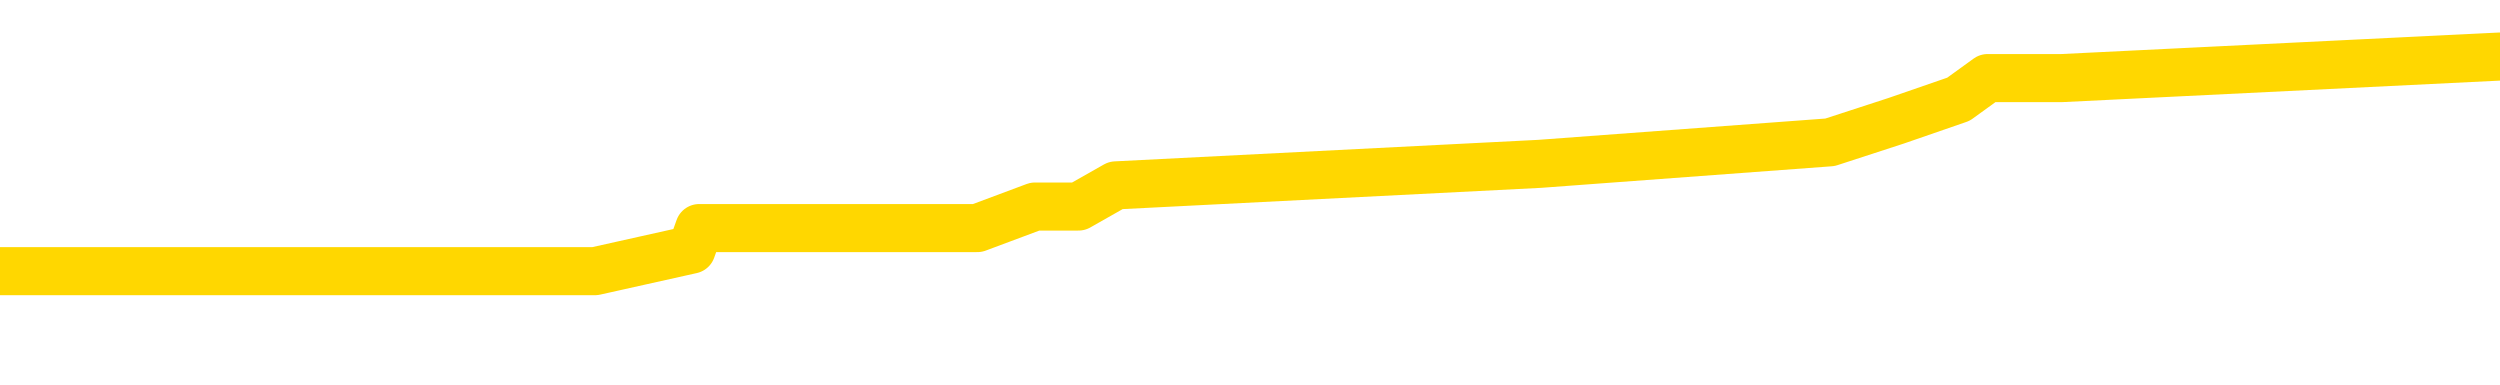 <svg xmlns="http://www.w3.org/2000/svg" version="1.1" viewBox="0 0 6500 1000">
	<path fill="none" stroke="gold" stroke-width="125" stroke-linecap="round" stroke-linejoin="round" d="M0 186642  L-1278561 186642 L-1278377 186587 L-1277887 186475 L-1277593 186419 L-1277282 186308 L-1277048 186252 L-1276994 186140 L-1276935 186029 L-1276782 185973 L-1276741 185861 L-1276609 185805 L-1276316 185750 L-1275775 185750 L-1275165 185694 L-1275117 185694 L-1274477 185638 L-1274444 185638 L-1273918 185638 L-1273786 185582 L-1273395 185470 L-1273067 185359 L-1272950 185247 L-1272739 185136 L-1272022 185136 L-1271452 185080 L-1271345 185080 L-1271170 185024 L-1270949 184912 L-1270547 184857 L-1270522 184745 L-1269594 184633 L-1269506 184522 L-1269424 184410 L-1269354 184299 L-1269057 184243 L-1268905 184131 L-1267015 184187 L-1266914 184187 L-1266651 184187 L-1266358 184243 L-1266216 184131 L-1265968 184131 L-1265932 184075 L-1265774 184020 L-1265310 183908 L-1265057 183852 L-1264845 183741 L-1264593 183685 L-1264245 183629 L-1263317 183517 L-1263224 183406 L-1262813 183350 L-1261642 183238 L-1260453 183183 L-1260361 183071 L-1260333 182959 L-1260067 182848 L-1259768 182736 L-1259639 182625 L-1259602 182513 L-1258787 182513 L-1258403 182569 L-1257343 182625 L-1257282 182625 L-1257016 183741 L-1256545 184801 L-1256353 185861 L-1256089 186921 L-1255752 186866 L-1255617 186810 L-1255161 186754 L-1254418 186698 L-1254401 186642 L-1254235 186531 L-1254167 186531 L-1253651 186475 L-1252622 186475 L-1252426 186419 L-1251938 186363 L-1251576 186308 L-1251167 186308 L-1250781 186363 L-1249078 186363 L-1248980 186363 L-1248908 186363 L-1248847 186363 L-1248662 186308 L-1248326 186308 L-1247685 186252 L-1247608 186196 L-1247547 186196 L-1247360 186140 L-1247281 186140 L-1247104 186084 L-1247084 186029 L-1246854 186029 L-1246467 185973 L-1245578 185973 L-1245539 185917 L-1245450 185861 L-1245423 185750 L-1244415 185694 L-1244265 185582 L-1244241 185526 L-1244108 185470 L-1244068 185415 L-1242810 185359 L-1242752 185359 L-1242212 185303 L-1242160 185303 L-1242113 185303 L-1241718 185247 L-1241579 185191 L-1241379 185136 L-1241232 185136 L-1241067 185136 L-1240791 185191 L-1240432 185191 L-1239880 185136 L-1239235 185080 L-1238976 184968 L-1238822 184912 L-1238421 184857 L-1238381 184801 L-1238260 184745 L-1238199 184801 L-1238185 184801 L-1238091 184801 L-1237798 184745 L-1237646 184522 L-1237316 184410 L-1237238 184299 L-1237162 184243 L-1236936 184075 L-1236869 183964 L-1236641 183852 L-1236589 183741 L-1236424 183685 L-1235419 183629 L-1235235 183573 L-1234684 183517 L-1234291 183406 L-1233894 183350 L-1233044 183238 L-1232965 183183 L-1232386 183127 L-1231945 183127 L-1231704 183071 L-1231547 183071 L-1231146 182959 L-1231126 182959 L-1230681 182904 L-1230275 182848 L-1230139 182736 L-1229964 182625 L-1229828 182513 L-1229577 182401 L-1228578 182345 L-1228495 182290 L-1228360 182234 L-1228321 182178 L-1227432 182122 L-1227216 182066 L-1226773 182011 L-1226655 181955 L-1226598 181899 L-1225922 181899 L-1225822 181843 L-1225793 181843 L-1224451 181787 L-1224045 181732 L-1224006 181676 L-1223078 181620 L-1222979 181564 L-1222847 181508 L-1222442 181453 L-1222416 181397 L-1222323 181341 L-1222107 181285 L-1221696 181174 L-1220542 181062 L-1220250 180950 L-1220222 180839 L-1219614 180783 L-1219364 180671 L-1219344 180616 L-1218415 180560 L-1218363 180448 L-1218241 180392 L-1218223 180281 L-1218067 180225 L-1217892 180113 L-1217756 180058 L-1217699 180002 L-1217591 179946 L-1217506 179890 L-1217273 179834 L-1217198 179779 L-1216889 179723 L-1216771 179667 L-1216602 179611 L-1216510 179555 L-1216408 179555 L-1216385 179500 L-1216307 179500 L-1216209 179388 L-1215843 179332 L-1215738 179276 L-1215235 179220 L-1214783 179165 L-1214745 179109 L-1214721 179053 L-1214680 178997 L-1214551 178941 L-1214450 178886 L-1214009 178830 L-1213726 178774 L-1213134 178718 L-1213004 178662 L-1212729 178551 L-1212577 178495 L-1212423 178439 L-1212338 178328 L-1212260 178272 L-1212075 178216 L-1212024 178216 L-1211996 178160 L-1211917 178104 L-1211894 178049 L-1211610 177937 L-1211007 177825 L-1210011 177770 L-1209713 177714 L-1208979 177658 L-1208735 177602 L-1208645 177546 L-1208068 177491 L-1207369 177435 L-1206617 177379 L-1206298 177323 L-1205916 177212 L-1205838 177156 L-1205204 177100 L-1205019 177044 L-1204931 177044 L-1204801 177044 L-1204488 176988 L-1204439 176933 L-1204297 176877 L-1204275 176821 L-1203308 176765 L-1202762 176709 L-1202284 176709 L-1202223 176709 L-1201899 176709 L-1201878 176654 L-1201815 176654 L-1201605 176598 L-1201528 176542 L-1201474 176486 L-1201451 176430 L-1201412 176375 L-1201396 176319 L-1200639 176263 L-1200623 176207 L-1199823 176151 L-1199671 176095 L-1198765 176040 L-1198259 175984 L-1198030 175872 L-1197989 175872 L-1197873 175816 L-1197697 175761 L-1196943 175816 L-1196808 175761 L-1196644 175705 L-1196326 175649 L-1196150 175537 L-1195128 175426 L-1195104 175314 L-1194853 175258 L-1194640 175147 L-1194006 175091 L-1193768 174979 L-1193736 174868 L-1193557 174756 L-1193477 174645 L-1193387 174589 L-1193323 174477 L-1192883 174366 L-1192859 174310 L-1192318 174254 L-1192063 174198 L-1191568 174142 L-1190691 174087 L-1190654 174031 L-1190601 173975 L-1190560 173919 L-1190443 173863 L-1190166 173808 L-1189959 173696 L-1189762 173584 L-1189739 173473 L-1189688 173361 L-1189649 173305 L-1189571 173250 L-1188974 173138 L-1188914 173082 L-1188810 173026 L-1188656 172970 L-1188024 172915 L-1187343 172859 L-1187040 172747 L-1186694 172691 L-1186496 172636 L-1186448 172524 L-1186128 172468 L-1185500 172412 L-1185353 172357 L-1185317 172301 L-1185259 172245 L-1185182 172133 L-1184941 172133 L-1184853 172078 L-1184759 172022 L-1184465 171966 L-1184331 171910 L-1184271 171854 L-1184234 171743 L-1183962 171743 L-1182956 171687 L-1182780 171631 L-1182729 171631 L-1182437 171575 L-1182244 171464 L-1181911 171408 L-1181404 171352 L-1180842 171241 L-1180828 171129 L-1180811 171073 L-1180711 170962 L-1180596 170850 L-1180557 170738 L-1180519 170683 L-1180454 170683 L-1180425 170627 L-1180286 170683 L-1179994 170683 L-1179944 170683 L-1179838 170683 L-1179574 170627 L-1179109 170571 L-1178965 170571 L-1178910 170459 L-1178853 170404 L-1178662 170348 L-1178297 170292 L-1178082 170292 L-1177887 170292 L-1177830 170292 L-1177771 170180 L-1177617 170125 L-1177347 170069 L-1176917 170348 L-1176902 170348 L-1176825 170292 L-1176760 170236 L-1176631 169845 L-1176607 169790 L-1176323 169734 L-1176276 169678 L-1176221 169622 L-1175759 169566 L-1175720 169566 L-1175679 169511 L-1175489 169455 L-1175009 169399 L-1174522 169343 L-1174505 169287 L-1174467 169232 L-1174210 169176 L-1174133 169064 L-1173903 169008 L-1173887 168897 L-1173593 168785 L-1173150 168729 L-1172704 168674 L-1172199 168618 L-1172045 168562 L-1171759 168506 L-1171719 168395 L-1171387 168339 L-1171166 168283 L-1170649 168171 L-1170573 168116 L-1170325 168004 L-1170130 167892 L-1170071 167837 L-1169294 167781 L-1169220 167781 L-1168989 167725 L-1168973 167725 L-1168911 167669 L-1168715 167613 L-1168251 167613 L-1168228 167558 L-1168098 167558 L-1166797 167558 L-1166781 167558 L-1166704 167502 L-1166610 167502 L-1166393 167502 L-1166241 167446 L-1166062 167502 L-1166008 167558 L-1165722 167613 L-1165682 167613 L-1165312 167613 L-1164872 167613 L-1164689 167613 L-1164368 167558 L-1164073 167558 L-1163627 167446 L-1163555 167390 L-1163093 167279 L-1162655 167223 L-1162473 167167 L-1161019 167055 L-1160887 167000 L-1160430 166888 L-1160203 166832 L-1159817 166720 L-1159301 166609 L-1158346 166497 L-1157552 166386 L-1156878 166330 L-1156452 166218 L-1156141 166162 L-1155911 165995 L-1155228 165828 L-1155215 165660 L-1155005 165437 L-1154983 165381 L-1154809 165270 L-1153859 165214 L-1153590 165102 L-1152775 165046 L-1152465 164935 L-1152427 164879 L-1152370 164767 L-1151753 164712 L-1151115 164600 L-1149489 164544 L-1148815 164488 L-1148173 164488 L-1148095 164488 L-1148039 164488 L-1148003 164488 L-1147975 164433 L-1147863 164321 L-1147845 164265 L-1147823 164209 L-1147669 164154 L-1147616 164042 L-1147538 163986 L-1147418 163930 L-1147321 163875 L-1147203 163819 L-1146934 163707 L-1146664 163651 L-1146647 163540 L-1146447 163484 L-1146300 163372 L-1146073 163316 L-1145939 163261 L-1145630 163205 L-1145570 163149 L-1145217 163037 L-1144869 162982 L-1144768 162926 L-1144703 162814 L-1144643 162758 L-1144259 162647 L-1143878 162591 L-1143774 162535 L-1143514 162479 L-1143242 162368 L-1143083 162312 L-1143051 162256 L-1142989 162200 L-1142848 162145 L-1142664 162089 L-1142619 162033 L-1142331 162033 L-1142315 161977 L-1142082 161977 L-1142021 161921 L-1141983 161921 L-1141403 161866 L-1141269 161810 L-1141246 161587 L-1141227 161196 L-1141210 160750 L-1141194 160303 L-1141170 159857 L-1141153 159522 L-1141132 159131 L-1141115 158741 L-1141092 158517 L-1141075 158294 L-1141054 158127 L-1141037 158015 L-1140988 157848 L-1140916 157680 L-1140881 157401 L-1140858 157178 L-1140822 156955 L-1140780 156732 L-1140744 156620 L-1140728 156397 L-1140703 156229 L-1140666 156118 L-1140649 155950 L-1140626 155839 L-1140609 155727 L-1140590 155616 L-1140574 155504 L-1140545 155337 L-1140519 155169 L-1140473 155113 L-1140457 155002 L-1140415 154946 L-1140367 154834 L-1140296 154723 L-1140281 154611 L-1140265 154500 L-1140203 154444 L-1140164 154388 L-1140124 154332 L-1139958 154276 L-1139893 154220 L-1139877 154165 L-1139833 154053 L-1139775 153997 L-1139562 153941 L-1139529 153886 L-1139486 153830 L-1139408 153774 L-1138871 153718 L-1138793 153662 L-1138688 153551 L-1138600 153495 L-1138424 153439 L-1138073 153383 L-1137917 153328 L-1137479 153272 L-1137323 153216 L-1137193 153160 L-1136489 153049 L-1136288 152993 L-1135327 152881 L-1134845 152825 L-1134746 152825 L-1134653 152770 L-1134408 152714 L-1134335 152658 L-1133892 152546 L-1133796 152491 L-1133781 152435 L-1133765 152379 L-1133740 152323 L-1133274 152267 L-1133058 152212 L-1132918 152156 L-1132624 152100 L-1132536 152044 L-1132494 151988 L-1132464 151933 L-1132292 151877 L-1132233 151821 L-1132157 151765 L-1132076 151709 L-1132006 151709 L-1131697 151654 L-1131612 151598 L-1131398 151542 L-1131363 151486 L-1130680 151430 L-1130581 151375 L-1130376 151319 L-1130329 151263 L-1130051 151207 L-1129989 151151 L-1129972 151040 L-1129894 150984 L-1129586 150872 L-1129561 150816 L-1129507 150705 L-1129484 150649 L-1129362 150593 L-1129226 150482 L-1128982 150426 L-1128856 150426 L-1128210 150370 L-1128194 150370 L-1128169 150370 L-1127989 150258 L-1127913 150203 L-1127821 150147 L-1127393 150091 L-1126977 150035 L-1126584 149924 L-1126505 149868 L-1126486 149812 L-1126123 149756 L-1125887 149700 L-1125659 149645 L-1125345 149589 L-1125267 149533 L-1125187 149421 L-1125009 149310 L-1124993 149254 L-1124728 149142 L-1124648 149087 L-1124417 149031 L-1124191 148975 L-1123876 148975 L-1123700 148919 L-1123339 148919 L-1122948 148863 L-1122878 148752 L-1122814 148696 L-1122674 148584 L-1122622 148529 L-1122521 148417 L-1122019 148361 L-1121822 148305 L-1121575 148250 L-1121389 148194 L-1121090 148138 L-1121014 148082 L-1120848 147970 L-1119963 147915 L-1119935 147803 L-1119812 147691 L-1119233 147636 L-1119155 147580 L-1118442 147580 L-1118130 147580 L-1117917 147580 L-1117900 147580 L-1117513 147580 L-1116988 147468 L-1116542 147412 L-1116213 147357 L-1116060 147301 L-1115734 147301 L-1115556 147245 L-1115474 147245 L-1115268 147133 L-1115092 147078 L-1114163 147022 L-1113274 146966 L-1113235 146910 L-1113007 146910 L-1112628 146854 L-1111840 146799 L-1111606 146743 L-1111530 146687 L-1111173 146631 L-1110601 146520 L-1110334 146464 L-1109947 146408 L-1109844 146408 L-1109674 146408 L-1109055 146408 L-1108844 146408 L-1108536 146408 L-1108483 146352 L-1108356 146296 L-1108302 146241 L-1108183 146185 L-1107847 146073 L-1106888 146017 L-1106756 145906 L-1106555 145850 L-1105923 145794 L-1105612 145738 L-1105198 145683 L-1105171 145627 L-1105025 145571 L-1104605 145515 L-1103273 145515 L-1103226 145459 L-1103097 145348 L-1103080 145292 L-1102502 145180 L-1102297 145125 L-1102267 145069 L-1102226 145013 L-1102169 144957 L-1102131 144901 L-1102053 144845 L-1101910 144790 L-1101456 144734 L-1101338 144678 L-1101052 144622 L-1100680 144566 L-1100583 144511 L-1100257 144455 L-1099902 144399 L-1099732 144343 L-1099685 144287 L-1099576 144232 L-1099487 144176 L-1099459 144120 L-1099383 144008 L-1099079 143953 L-1099045 143841 L-1098974 143785 L-1098606 143729 L-1098270 143674 L-1098189 143674 L-1097970 143618 L-1097798 143562 L-1097771 143506 L-1097273 143450 L-1096724 143339 L-1095844 143283 L-1095745 143171 L-1095669 143116 L-1095394 143060 L-1095147 142948 L-1095073 142892 L-1095011 142781 L-1094892 142725 L-1094850 142669 L-1094740 142613 L-1094663 142502 L-1093962 142446 L-1093717 142390 L-1093677 142334 L-1093521 142279 L-1092922 142279 L-1092695 142279 L-1092603 142279 L-1092127 142279 L-1091530 142167 L-1091010 142111 L-1090989 142055 L-1090844 142000 L-1090524 142000 L-1089982 142000 L-1089750 142000 L-1089580 142000 L-1089093 141944 L-1088866 141888 L-1088781 141832 L-1088434 141776 L-1088108 141776 L-1087585 141720 L-1087258 141665 L-1086658 141609 L-1086460 141497 L-1086408 141441 L-1086367 141386 L-1086086 141330 L-1085402 141218 L-1085092 141162 L-1085067 141051 L-1084876 140995 L-1084653 140939 L-1084567 140883 L-1083903 140772 L-1083879 140716 L-1083657 140604 L-1083327 140549 L-1082975 140437 L-1082770 140381 L-1082538 140270 L-1082280 140214 L-1082090 140102 L-1082043 140046 L-1081816 139991 L-1081781 139935 L-1081625 139879 L-1081410 139823 L-1081237 139767 L-1081146 139712 L-1080869 139656 L-1080625 139600 L-1080310 139544 L-1079883 139544 L-1079846 139544 L-1079363 139544 L-1079129 139544 L-1078918 139488 L-1078691 139433 L-1078142 139433 L-1077894 139377 L-1077060 139377 L-1077005 139321 L-1076983 139265 L-1076825 139209 L-1076363 139154 L-1076323 139098 L-1075983 138986 L-1075850 138930 L-1075627 138875 L-1075055 138819 L-1074583 138763 L-1074388 138707 L-1074196 138651 L-1074006 138595 L-1073904 138540 L-1073536 138484 L-1073489 138428 L-1073408 138372 L-1072114 138316 L-1072066 138261 L-1071798 138261 L-1071653 138261 L-1071102 138261 L-1070985 138205 L-1070903 138149 L-1070544 138093 L-1070321 138037 L-1070039 137982 L-1069710 137870 L-1069202 137814 L-1069090 137758 L-1069011 137703 L-1068846 137647 L-1068552 137647 L-1068083 137647 L-1067887 137703 L-1067836 137703 L-1067186 137647 L-1067065 137591 L-1066611 137591 L-1066575 137535 L-1066106 137479 L-1065996 137424 L-1065979 137368 L-1065763 137368 L-1065582 137312 L-1065051 137312 L-1064021 137312 L-1063822 137256 L-1063363 137200 L-1062415 137089 L-1062316 137033 L-1061963 136921 L-1061902 136866 L-1061887 136810 L-1061852 136754 L-1061483 136698 L-1061363 136642 L-1061121 136587 L-1060957 136531 L-1060769 136475 L-1060649 136419 L-1059578 136308 L-1058720 136252 L-1058508 136140 L-1058410 136084 L-1058236 135973 L-1057903 135917 L-1057831 135861 L-1057774 135805 L-1057598 135805 L-1057209 135750 L-1056974 135694 L-1056863 135638 L-1056746 135582 L-1055765 135526 L-1055739 135470 L-1055145 135359 L-1055113 135359 L-1054964 135303 L-1054680 135247 L-1053768 135247 L-1052822 135247 L-1052669 135191 L-1052566 135191 L-1052435 135136 L-1052291 135080 L-1052265 135024 L-1052151 134968 L-1051932 134912 L-1051251 134857 L-1051122 134801 L-1050818 134745 L-1050579 134633 L-1050246 134578 L-1049607 134522 L-1049265 134410 L-1049203 134354 L-1049047 134354 L-1048126 134354 L-1047655 134354 L-1047612 134354 L-1047599 134299 L-1047558 134243 L-1047536 134187 L-1047509 134131 L-1047365 134075 L-1046942 134020 L-1046607 134020 L-1046416 133964 L-1045987 133964 L-1045799 133908 L-1045410 133796 L-1044876 133741 L-1044504 133685 L-1044482 133685 L-1044232 133629 L-1044114 133573 L-1044038 133517 L-1043902 133462 L-1043863 133406 L-1043783 133350 L-1043389 133294 L-1042893 133238 L-1042781 133127 L-1042608 133071 L-1042299 133015 L-1041852 132959 L-1041529 132904 L-1041387 132792 L-1040959 132680 L-1040806 132569 L-1040751 132457 L-1039937 132401 L-1039917 132345 L-1039546 132290 L-1039489 132290 L-1038360 132234 L-1038292 132234 L-1037733 132178 L-1037539 132122 L-1037402 132066 L-1037169 132011 L-1036822 131955 L-1036787 131843 L-1036752 131787 L-1036684 131676 L-1036335 131620 L-1036163 131564 L-1035678 131508 L-1035662 131453 L-1035336 131397 L-1035179 131341 L-1034038 131229 L-1034013 131174 L-1033822 131062 L-1033628 131006 L-1033378 130950 L-1033361 130895 L-1032341 130839 L-1032043 130783 L-1031967 130727 L-1031831 130616 L-1031656 130560 L-1031079 130448 L-1030863 130392 L-1030799 130337 L-1030669 130281 L-1030632 130169 L-1030109 130113 L-1029971 152100 L-1029956 152100 L-1029934 152100 L-1029913 152100 L-1029686 130058 L-1028910 130058 L-1028869 130058 L-1028501 130058 L-1028422 130002 L-1028370 129946 L-1027697 129890 L-1026955 129834 L-1026530 129834 L-1026082 129779 L-1025021 129723 L-1024709 129611 L-1024299 129611 L-1024227 129555 L-1023703 129555 L-1023608 129555 L-1023590 129555 L-1023146 129500 L-1022960 129388 L-1022180 129276 L-1021507 129220 L-1021095 129053 L-1020863 128941 L-1020723 128886 L-1020641 128774 L-1020621 128718 L-1020545 128718 L-1020417 128662 L-1020100 128718 L-1019876 128718 L-1019551 128662 L-1019488 128662 L-1019118 128662 L-1019085 128662 L-1018877 128662 L-1018209 128662 L-1018132 128662 L-1017974 128551 L-1017863 128551 L-1017537 128495 L-1017382 128439 L-1017041 128439 L-1016984 128328 L-1016646 128216 L-1016442 128160 L-1016389 128049 L-1015013 127993 L-1014883 127937 L-1014450 127881 L-1014129 127825 L-1013301 127714 L-1013178 127658 L-1012447 127546 L-1012291 127435 L-1012251 127379 L-1012197 127323 L-1012174 127267 L-1012060 127212 L-1011763 127156 L-1011473 127100 L-1011419 127044 L-1011298 126988 L-1011268 126933 L-1011169 126877 L-1010725 126877 L-1010573 126821 L-1009738 126821 L-1009196 126765 L-1008861 126765 L-1008845 126709 L-1008770 126654 L-1008654 126598 L-1008459 126542 L-1008195 126486 L-1007360 126430 L-1007264 126375 L-1006742 126319 L-1006701 126263 L-1006601 126207 L-1005773 126207 L-1005638 126151 L-1005299 126151 L-1004745 126095 L-1004365 126040 L-1004202 125984 L-1003893 125928 L-1003080 125872 L-1002774 125816 L-1002505 125816 L-1002184 125816 L-1001863 125872 L-1001588 125872 L-1000759 125761 L-1000664 125705 L-1000571 125537 L-1000467 125370 L-1000080 125203 L-999600 125091 L-999583 125035 L-999465 124979 L-999097 124868 L-999002 124812 L-998168 124700 L-998091 124645 L-997792 124589 L-997701 124533 L-997294 124421 L-997183 124310 L-996484 124254 L-996011 124198 L-995951 124142 L-995732 124031 L-995458 123975 L-995345 123919 L-994318 123863 L-993932 123808 L-993911 123752 L-993579 123696 L-993334 123640 L-992901 123584 L-992791 123529 L-992673 123473 L-992221 123361 L-991631 123305 L-991294 123250 L-989401 123194 L-989288 123082 L-989076 123026 L-987758 122970 L-987651 110415 L-987585 98026 L-987549 86587 L-987487 86587 L-986988 99031 L-986313 111308 L-986291 122636 L-986020 122524 L-985052 122524 L-984363 122468 L-984201 122412 L-983660 122357 L-983570 122301 L-982551 122245 L-981603 122133 L-981238 122189 L-981135 122245 L-980547 122245 L-980487 122245 L-980387 122189 L-979946 122078 L-979839 122022 L-979397 121966 L-978398 121799 L-978141 121631 L-978038 121464 L-977908 121352 L-977541 121241 L-976961 121129 L-976930 121073 L-976614 121017 L-974631 120962 L-974515 120906 L-974448 120906 L-974089 120850 L-972471 120794 L-972293 120794 L-972149 120794 L-971326 120850 L-971273 120906 L-971219 120906 L-970785 120906 L-969804 120962 L-969731 120962 L-968646 120906 L-968433 120906 L-967717 120794 L-967328 120738 L-967109 120627 L-966790 120515 L-966296 120404 L-966168 120348 L-965940 120236 L-965707 120125 L-965648 120069 L-965358 120013 L-965086 119901 L-964056 119845 L-962391 119790 L-961972 119734 L-961835 119678 L-961679 119678 L-961374 119622 L-961145 119511 L-960987 119455 L-960828 119343 L-960658 119232 L-960611 119176 L-960558 119120 L-960536 119120 L-960150 119064 L-959900 119064 L-959630 119064 L-959469 119064 L-959379 119064 L-957721 119064 L-957555 119120 L-957176 119064 L-956716 119064 L-956106 118953 L-955013 118897 L-954582 118841 L-954550 118785 L-954488 118729 L-954470 118674 L-952767 118618 L-952725 118562 L-952258 118506 L-952072 118450 L-952039 118339 L-951444 118283 L-951394 118227 L-951072 118171 L-951021 118116 L-950810 118060 L-950792 118004 L-950526 117892 L-950473 117837 L-950004 117781 L-949494 117669 L-949416 117669 L-949121 117613 L-949105 117558 L-949066 117502 L-948995 117446 L-948838 117390 L-947892 117390 L-947835 117390 L-947314 117390 L-947122 117334 L-947021 117334 L-946795 117279 L-946285 117279 L-945897 118785 L-945828 118785 L-945479 118729 L-945122 118674 L-943994 117055 L-943942 116944 L-943716 116888 L-943682 116832 L-943557 116720 L-943459 116720 L-943194 116720 L-942454 116776 L-941875 116776 L-941582 116776 L-940876 116776 L-940697 116720 L-940674 116720 L-940038 116665 L-939727 116609 L-939330 116609 L-939301 116553 L-939280 116497 L-939126 116441 L-938441 116441 L-938424 116441 L-938084 116441 L-937812 116386 L-937774 116330 L-937718 116218 L-937696 116162 L-937624 116107 L-937292 116051 L-937186 115995 L-937158 115883 L-936959 115828 L-936807 115772 L-935938 115716 L-935376 115604 L-935360 115604 L-935259 115549 L-935156 115604 L-935010 115604 L-934932 115604 L-934894 115549 L-934839 115493 L-934765 115437 L-934620 115381 L-934138 115381 L-933734 115325 L-932868 115381 L-932848 115381 L-932590 115381 L-932513 115381 L-932484 115325 L-932474 115214 L-932457 115158 L-932164 115102 L-932124 115046 L-932052 114991 L-931979 114935 L-931774 114879 L-931614 114712 L-931312 114544 L-931235 114321 L-931218 114154 L-931002 114042 L-930770 114042 L-930660 114098 L-930291 114154 L-930132 114154 L-929901 114154 L-929733 114154 L-929587 114098 L-929455 114042 L-928180 113930 L-927776 113819 L-927715 113763 L-927599 113651 L-927173 113595 L-927158 113484 L-927096 113428 L-926823 113316 L-926710 113261 L-926428 113149 L-926151 113093 L-925726 112982 L-925703 112926 L-925625 112870 L-925500 112814 L-924913 112758 L-924522 112703 L-924186 112647 L-923597 112591 L-923495 112591 L-923324 112535 L-923188 112535 L-922360 112479 L-921175 112424 L-921139 112368 L-921084 112368 L-920863 112312 L-920658 112312 L-920503 112312 L-920247 112256 L-920170 112200 L-919628 112145 L-919591 112089 L-919342 112033 L-918955 111977 L-918129 111921 L-917771 111866 L-917461 111866 L-917203 111810 L-916979 111754 L-916573 111698 L-916456 111642 L-916273 111587 L-916220 111587 L-916031 111531 L-915860 111475 L-915832 111419 L-915551 111363 L-915241 111308 L-915103 111252 L-914793 111196 L-914599 111196 L-914584 111140 L-913864 111140 L-913731 111029 L-913433 110973 L-913343 110917 L-912742 110917 L-912704 110861 L-912625 110805 L-912005 110750 L-911853 110638 L-911813 110582 L-911502 110526 L-911310 110470 L-911117 110359 L-911062 110247 L-910753 110191 L-910701 110136 L-910646 110191 L-910620 110191 L-910496 110191 L-909685 110136 L-909609 110080 L-909068 110024 L-908799 109968 L-908140 109912 L-907232 109857 L-906991 109801 L-906458 109745 L-906241 109689 L-905134 109745 L-905084 109745 L-904308 109745 L-903760 109689 L-903649 109633 L-903496 109522 L-903441 109466 L-903276 109410 L-902898 109354 L-902451 109299 L-902396 109243 L-902242 109187 L-901562 109131 L-901342 109075 L-900824 109020 L-899975 108908 L-899959 108852 L-898168 108796 L-897613 108741 L-897496 108685 L-896490 108629 L-896454 108573 L-896221 108573 L-896129 108573 L-896089 108573 L-895757 108517 L-895405 108462 L-895139 108350 L-894853 108294 L-894542 108183 L-894288 108071 L-894194 108015 L-893704 107959 L-893497 107904 L-892931 107848 L-892817 107904 L-892466 107848 L-892414 107848 L-892374 107848 L-891771 107736 L-891037 107625 L-890456 107513 L-890220 107401 L-889680 107234 L-889527 107122 L-889025 107066 L-888816 106955 L-888793 106955 L-888734 106899 L-887771 106899 L-887594 106843 L-887152 106787 L-887128 106676 L-886973 106620 L-886891 106620 L-886741 106676 L-886094 106676 L-886044 106620 L-884924 106564 L-883940 106508 L-883879 106453 L-883158 106397 L-882293 106341 L-881914 106285 L-881695 106285 L-880936 106229 L-880884 106174 L-880575 106062 L-879723 106062 L-879530 106006 L-879353 105950 L-879129 105950 L-879002 105895 L-878810 105895 L-878578 105839 L-878408 105895 L-878122 105839 L-877842 105839 L-877759 105783 L-877589 105727 L-877572 105616 L-877418 105560 L-877379 105504 L-876604 105448 L-876527 105448 L-876295 105337 L-875868 105281 L-875523 105225 L-874939 105169 L-874671 105169 L-874412 105169 L-874282 105058 L-874266 105002 L-874152 104946 L-874128 104890 L-873894 104834 L-873858 104779 L-872542 104779 L-872486 104723 L-871807 104611 L-871235 104611 L-871109 104611 L-870956 104611 L-870879 104611 L-870567 104500 L-870294 104444 L-870205 104332 L-870104 104332 L-869176 104276 L-869099 104276 L-868736 104276 L-868711 104220 L-868675 104165 L-867899 104053 L-867807 103997 L-867667 103941 L-867265 103886 L-867004 103886 L-866760 103941 L-866546 103886 L-866466 103886 L-866389 103886 L-866313 103886 L-866126 103941 L-866060 103941 L-865810 103941 L-865755 103886 L-865617 103830 L-865538 103718 L-865424 103662 L-865201 103607 L-865037 103551 L-864996 103495 L-864827 103439 L-864456 103383 L-864441 103328 L-864325 103272 L-863604 103216 L-863568 103160 L-863435 103160 L-863087 103104 L-862676 103104 L-862639 103104 L-862561 103049 L-862522 102993 L-862158 102937 L-861954 102881 L-861939 102825 L-861594 102770 L-861245 102770 L-860919 102770 L-860818 102714 L-860665 102714 L-860470 102658 L-860239 102658 L-860146 102658 L-859991 102658 L-859913 102658 L-859873 102602 L-859759 102546 L-859736 102491 L-859485 102491 L-859346 102379 L-858769 102212 L-857941 102100 L-857453 101988 L-857331 101933 L-857293 101877 L-857280 101821 L-857128 101709 L-857027 101598 L-856794 101542 L-856404 101430 L-856099 101375 L-856084 101319 L-855913 101263 L-855674 101151 L-855078 101151 L-854474 101095 L-854435 101095 L-854394 101095 L-854241 101040 L-854188 100984 L-854125 100928 L-854057 100872 L-854003 100761 L-853977 100705 L-853931 100649 L-853836 100537 L-853699 100482 L-853546 100426 L-853414 100370 L-853373 100370 L-853337 100314 L-853275 100258 L-853002 100147 L-852687 100091 L-852646 99979 L-852561 99924 L-852384 99868 L-852147 99812 L-851789 99756 L-851759 99700 L-851190 99645 L-851067 99589 L-850831 99533 L-850808 99533 L-850527 99477 L-850241 99477 L-849986 99477 L-849414 99421 L-849117 99366 L-849041 99310 L-848342 99254 L-848265 99198 L-848230 99142 L-848203 99087 L-848152 98975 L-847958 98919 L-847818 98808 L-847782 98752 L-847741 98696 L-847146 98640 L-846914 98584 L-846630 98975 L-846576 99310 L-846502 99700 L-846424 100035 L-846188 99924 L-845944 99868 L-845808 99812 L-845702 99756 L-845622 99700 L-845235 99589 L-845108 99533 L-844955 99477 L-844918 99421 L-844772 99366 L-844550 99310 L-844376 99254 L-844307 99198 L-843486 99087 L-843470 99087 L-843175 99031 L-842387 98975 L-842077 98975 L-841931 98919 L-841703 98863 L-841502 98752 L-840565 98696 L-840529 98640 L-840506 98584 L-840465 98473 L-840197 98417 L-839600 98361 L-839536 98305 L-839501 98250 L-839484 98194 L-838789 98194 L-838588 98194 L-838556 98194 L-838222 98194 L-838115 98138 L-837490 98026 L-836986 97970 L-836948 97859 L-836506 97859 L-836410 97803 L-836251 97803 L-835938 97803 L-835926 97803 L-835486 97859 L-835004 97915 L-834875 97915 L-834554 97915 L-834486 97859 L-834182 97859 L-834006 97803 L-833812 97747 L-833570 97636 L-833372 97524 L-833346 97412 L-832768 97357 L-832698 97301 L-832289 97245 L-832234 97189 L-832188 97133 L-831824 97078 L-831678 97022 L-831473 96966 L-831376 96966 L-831221 96910 L-831160 96854 L-831012 96743 L-830912 96687 L-830355 96687 L-830332 96799 L-830160 96854 L-829618 96910 L-829557 96910 L-829504 96799 L-829475 96687 L-829404 96631 L-829387 96520 L-829324 96464 L-829287 96352 L-829133 96296 L-828807 96241 L-828241 96185 L-828227 96129 L-828165 96017 L-828063 95906 L-828017 95906 L-827774 95850 L-827352 95850 L-827197 95850 L-825456 95738 L-824914 95683 L-823971 95627 L-823561 95571 L-823020 95459 L-822824 95404 L-822655 95348 L-822359 95292 L-822245 95236 L-822229 95236 L-822075 95180 L-821935 95125 L-821858 95013 L-821726 95013 L-821379 95013 L-821008 95069 L-820410 95069 L-820234 95069 L-820078 95013 L-819809 94957 L-819657 94957 L-819366 95125 L-819343 95236 L-819260 95348 L-819032 95459 L-818333 95404 L-818206 95348 L-817775 95292 L-817680 95236 L-816476 95236 L-816426 95180 L-816133 95180 L-815730 95125 L-815454 95013 L-815435 94957 L-815317 94901 L-815241 94845 L-815059 94790 L-814579 94734 L-814128 94622 L-813718 94566 L-813687 94511 L-813269 94455 L-813155 94455 L-813037 94455 L-813021 94455 L-812827 94399 L-812806 94287 L-812573 94232 L-812130 94176 L-811811 94064 L-811346 94064 L-811181 94008 L-811026 93953 L-810870 93953 L-810416 93953 L-810097 93953 L-810042 94008 L-809671 94008 L-809633 94064 L-809307 94064 L-809190 94008 L-809092 93953 L-808766 93841 L-808379 93785 L-808118 93729 L-807759 93618 L-807503 93562 L-805333 93506 L-805283 93450 L-805261 93395 L-804849 93395 L-804788 93395 L-804718 93450 L-804487 93450 L-804176 93395 L-803873 93283 L-803828 93227 L-803521 93171 L-803388 93116 L-803171 93060 L-802459 93004 L-802304 93004 L-802165 92948 L-802017 92948 L-801996 92948 L-801801 92892 L-801776 92837 L-801685 92781 L-801663 92725 L-801647 92669 L-801546 92613 L-800618 92558 L-800160 92558 L-799068 92446 L-798645 92446 L-798241 92390 L-798203 92334 L-797949 92279 L-797175 92167 L-797158 92111 L-797134 92055 L-796941 92000 L-796205 91944 L-795935 91888 L-795895 91832 L-795496 91720 L-795471 91665 L-794682 91609 L-794002 91553 L-792631 91497 L-792361 91441 L-792312 91386 L-791775 91274 L-791742 91218 L-791640 91107 L-791316 91051 L-791237 90995 L-790968 90995 L-790055 90939 L-789916 90939 L-789668 90828 L-789122 90828 L-788700 90772 L-788507 90716 L-788492 90716 L-788354 90604 L-788260 90549 L-788133 90493 L-787873 90437 L-787848 90325 L-787756 90270 L-787446 90214 L-787386 90158 L-787269 90158 L-786919 90158 L-786109 90158 L-785877 90046 L-785048 90046 L-784816 89935 L-784600 89879 L-784081 89879 L-783443 89823 L-783027 89767 L-782704 89712 L-782224 89656 L-781798 89656 L-781737 89600 L-781388 89600 L-781348 89544 L-781334 89488 L-781235 89377 L-781189 89377 L-780704 89321 L-779902 89321 L-779568 89321 L-778487 89265 L-778007 89209 L-777984 89154 L-777844 89098 L-777288 89042 L-776591 88986 L-776282 88930 L-776060 88875 L-775956 88819 L-775853 88707 L-775182 88651 L-775088 88595 L-775066 88595 L-774989 88540 L-774811 88540 L-774639 88540 L-774458 88484 L-774445 88428 L-774368 88372 L-774204 88316 L-773689 88261 L-773673 88205 L-773533 88205 L-773170 88149 L-773146 88149 L-773016 88093 L-772991 88037 L-772629 87982 L-772103 87870 L-772010 87814 L-771794 87703 L-771700 87647 L-771676 87591 L-771211 87535 L-771134 87535 L-770733 87479 L-770282 87479 L-769030 87424 L-768991 87368 L-768560 87312 L-768527 87256 L-767808 87200 L-767632 87145 L-767496 87089 L-767189 87033 L-767135 86977 L-767110 86866 L-767094 86754 L-766919 86698 L-766729 86642 L-766222 86642 L-765848 86196 L-765510 85694 L-765471 85247 L-764752 84857 L-764658 84801 L-764620 84745 L-764078 84745 L-764055 84689 L-763652 84633 L-763227 84578 L-762956 84578 L-762776 84522 L-762530 84410 L-762507 84354 L-762450 84243 L-761834 84187 L-761331 84131 L-760944 84131 L-760325 84187 L-760109 84187 L-759954 84243 L-758661 84131 L-758562 84075 L-758120 83964 L-757788 83908 L-757488 83796 L-757245 83741 L-756511 83629 L-755932 83573 L-755102 83517 L-755002 83462 L-754444 83406 L-754306 83350 L-752664 83294 L-752603 83294 L-752510 83294 L-751543 83294 L-751365 83238 L-751078 83238 L-750860 83238 L-750782 83183 L-750511 83183 L-750395 83127 L-750242 83071 L-749932 83015 L-749854 82959 L-749763 82959 L-749685 82904 L-749569 82904 L-749390 82848 L-749298 82792 L-749260 82736 L-748757 82736 L-748538 82680 L-748409 82680 L-748254 82625 L-748199 82569 L-748074 82569 L-747689 82513 L-747181 82457 L-747109 82401 L-746628 82345 L-746551 82290 L-746451 82290 L-746218 82234 L-745753 82234 L-745523 82234 L-745507 82234 L-745274 82234 L-745120 82234 L-745058 82234 L-744865 82178 L-744594 82066 L-743843 82011 L-742890 82011 L-742854 81955 L-742629 81955 L-742189 81955 L-741908 81843 L-741560 81787 L-740491 81732 L-739563 81732 L-739432 81732 L-739385 81732 L-739316 81676 L-739161 81676 L-739084 81564 L-738910 81453 L-738476 81341 L-738272 81285 L-738211 81174 L-737629 81118 L-737475 81006 L-737359 80950 L-737318 80895 L-737149 80839 L-737012 80783 L-736801 80671 L-736724 80616 L-736700 80560 L-736492 80448 L-736082 80392 L-736057 80337 L-735834 80281 L-735689 80225 L-735654 80169 L-735641 80113 L-735618 80058 L-735385 80002 L-735199 79946 L-734982 79890 L-734957 79834 L-734268 79779 L-734164 79723 L-734128 79667 L-734108 79611 L-733914 79555 L-733860 79500 L-733743 79388 L-733662 79388 L-733551 79332 L-733237 79276 L-732777 79220 L-732522 79165 L-732288 79053 L-732158 78997 L-731806 78941 L-731746 78886 L-731593 78830 L-731021 78718 L-730935 78662 L-730782 78551 L-730486 78439 L-730116 78328 L-729813 78216 L-729736 78160 L-729331 78104 L-729163 78104 L-729019 78104 L-728479 78104 L-728418 78104 L-728402 77993 L-728236 77937 L-728031 77881 L-727956 77881 L-727863 77825 L-727453 77770 L-727438 77714 L-727414 77714 L-727221 77658 L-727144 78160 L-726974 78662 L-726912 79109 L-726896 79611 L-726382 79555 L-726160 79500 L-725541 79388 L-725288 79332 L-725094 79276 L-725055 79220 L-724981 79220 L-724916 79220 L-724265 79220 L-724227 79276 L-724052 79276 L-723986 79276 L-723312 79276 L-722923 79165 L-722662 79109 L-722424 79053 L-722346 78941 L-722331 78830 L-722128 78774 L-721758 78662 L-721532 78607 L-720897 78551 L-720877 78551 L-720490 78495 L-720396 78495 L-720338 78439 L-720062 78383 L-719752 78383 L-719675 78328 L-718824 78383 L-718481 78662 L-718044 78997 L-717610 79276 L-717115 79555 L-716966 79500 L-716697 79555 L-715459 79611 L-715403 79723 L-713639 79779 L-713449 79723 L-712439 79667 L-712288 79611 L-711912 79723 L-711591 79834 L-710986 79946 L-710916 80058 L-710739 80002 L-709910 79946 L-709772 79890 L-709385 79834 L-709201 79779 L-709157 79723 L-709037 79667 L-708827 79611 L-708380 79500 L-708031 79444 L-707899 79388 L-707490 79332 L-707140 79332 L-706855 79276 L-706661 79220 L-706507 79220 L-706343 79165 L-706274 79109 L-706175 79109 L-705941 79053 L-705825 79053 L-705772 78997 L-705230 78997 L-704765 78941 L-703583 78941 L-703450 78941 L-703425 78941 L-703373 78941 L-702705 78941 L-701670 78830 L-701476 78774 L-701297 78718 L-701145 78718 L-701105 78662 L-701090 78662 L-701028 78607 L-700703 78551 L-699542 78495 L-699349 78439 L-699171 78383 L-698058 78328 L-697198 78272 L-697092 78272 L-696618 78216 L-696425 78216 L-694104 78160 L-694026 78104 L-693905 77993 L-693870 77937 L-693833 77825 L-693739 77658 L-693523 77546 L-692942 77435 L-692555 77379 L-691783 77323 L-691705 77267 L-691007 77267 L-690466 77267 L-690425 77212 L-690295 77212 L-689831 77156 L-689792 77100 L-689658 77044 L-689289 76988 L-689260 76933 L-689110 76933 L-688709 76877 L-686885 76933 L-686078 76877 L-685359 76877 L-685343 76877 L-685029 76765 L-684467 76709 L-683966 76654 L-683447 76598 L-683425 76542 L-681682 76486 L-681513 76430 L-681317 76375 L-680423 76319 L-679905 76207 L-679694 76151 L-679436 76095 L-678727 76040 L-677776 75984 L-677118 75928 L-677079 75816 L-676792 75761 L-676710 75705 L-676614 75705 L-676483 75649 L-676405 75649 L-675670 75649 L-675333 75593 L-675283 75649 L-675028 75649 L-674742 75593 L-674316 75593 L-673736 75537 L-673477 75537 L-673325 75482 L-673078 75482 L-673040 75482 L-672242 75426 L-672205 75370 L-672028 75370 L-671618 75258 L-671390 75258 L-671313 75258 L-671182 75258 L-671066 75203 L-670718 75147 L-670655 75091 L-670502 75035 L-669761 74979 L-669650 74924 L-669480 74868 L-669441 74812 L-669146 74812 L-668745 74812 L-668568 74812 L-668474 74812 L-668164 74756 L-667363 74700 L-666904 74589 L-666385 74533 L-665896 74477 L-665200 74421 L-664154 74366 L-663885 74366 L-663831 74310 L-663671 74310 L-663419 74310 L-663173 74254 L-663094 74198 L-662880 74087 L-662568 74031 L-662104 73919 L-662090 73863 L-661794 73863 L-661780 73808 L-660789 73752 L-660117 73696 L-659782 73584 L-659166 73584 L-659029 73529 L-658390 73473 L-658260 73417 L-657309 73305 L-657209 73194 L-656650 73138 L-656241 73138 L-655813 73138 L-655722 73082 L-654887 73082 L-654523 73082 L-654484 73138 L-654352 73194 L-654175 73194 L-653958 73194 L-653905 73138 L-653748 73026 L-653495 72970 L-652394 72915 L-652317 72859 L-652098 72803 L-651967 72691 L-651930 72636 L-651737 72580 L-651638 72524 L-651154 72468 L-650869 72412 L-650709 72357 L-650614 72245 L-650343 72189 L-650073 72133 L-650057 71910 L-649919 71743 L-649780 71575 L-649454 71352 L-649145 71241 L-649104 71185 L-649028 71073 L-648913 71017 L-648062 70906 L-647736 70850 L-647404 70794 L-647272 70794 L-647056 70794 L-647039 70794 L-646359 70794 L-646266 70683 L-646242 70627 L-646227 70515 L-646188 70459 L-645776 70348 L-645507 70292 L-645467 70236 L-645098 70236 L-644889 70180 L-643806 70180 L-643789 70125 L-643761 70069 L-643741 70069 L-643364 69957 L-643109 69901 L-642861 69790 L-642721 69678 L-642589 69622 L-642257 69566 L-642164 69511 L-642104 69455 L-641545 69399 L-641484 69343 L-641328 69287 L-641134 69232 L-640942 69176 L-640926 69120 L-640888 69064 L-640849 69008 L-640578 68953 L-640455 68897 L-640423 68841 L-640323 68841 L-640167 68841 L-640026 68841 L-639742 68785 L-639417 68785 L-638721 68729 L-638698 68729 L-638189 68729 L-637343 68729 L-636980 68674 L-636825 68618 L-636221 68618 L-636051 68618 L-635990 68618 L-635935 68562 L-634880 68506 L-634861 68506 L-633955 68506 L-633934 68506 L-633767 68450 L-633525 68450 L-633474 68395 L-633420 68283 L-633282 68227 L-633243 68171 L-632315 68116 L-632259 68116 L-632137 68116 L-632066 68116 L-631950 68116 L-631772 68171 L-630789 68116 L-630650 68116 L-630532 68004 L-630237 67892 L-629990 67837 L-629954 67781 L-629899 67837 L-629877 67837 L-629744 67837 L-629665 67837 L-629528 67781 L-628905 67781 L-628738 67725 L-628274 67725 L-628097 67613 L-628081 67558 L-628021 67502 L-627904 67446 L-627422 67390 L-626726 67334 L-626353 67279 L-626184 67223 L-625218 67167 L-625063 67111 L-624885 67111 L-624792 67055 L-624537 67055 L-624367 67055 L-623720 67000 L-623709 67000 L-623129 66944 L-622990 66944 L-622935 66832 L-622200 66776 L-622161 66720 L-622084 66720 L-621442 66665 L-620667 66665 L-620575 66609 L-620526 66609 L-620511 66553 L-620475 66553 L-620458 66441 L-620396 66386 L-620379 66330 L-620359 66330 L-620205 66274 L-620166 66218 L-620150 66162 L-620111 66107 L-619971 66051 L-619895 65995 L-619530 65939 L-619182 65883 L-618409 65828 L-617806 65772 L-617610 65716 L-617380 65716 L-617242 65660 L-616604 65660 L-616315 65604 L-616293 65604 L-615833 65549 L-615600 65549 L-615545 65493 L-615507 65437 L-615004 65381 L-614454 65325 L-613665 65270 L-612542 65270 L-611648 65214 L-611560 65214 L-611261 65158 L-611189 65102 L-611073 65046 L-609896 64991 L-609548 64935 L-609526 64879 L-609007 64823 L-608860 64767 L-608752 64712 L-608542 64656 L-608388 64600 L-608365 64544 L-608171 64488 L-608094 64433 L-607951 64377 L-607150 64321 L-607004 64265 L-606724 64209 L-606546 64154 L-606237 64098 L-605425 64042 L-604497 64042 L-602905 63986 L-602661 63930 L-602021 63875 L-601825 63819 L-601747 63763 L-601230 63707 L-600998 63707 L-600975 63651 L-600843 63651 L-600504 63595 L-600493 63540 L-600276 63484 L-600239 63428 L-599698 63372 L-599169 63261 L-599101 63205 L-598808 63149 L-598260 63037 L-598225 62982 L-598172 62926 L-598073 62814 L-597841 62814 L-597260 62814 L-597163 62870 L-597089 62870 L-596757 62814 L-596007 62758 L-595968 62703 L-595288 62703 L-595133 62703 L-594807 62647 L-594591 62591 L-594360 62591 L-594063 62535 L-593817 62479 L-593466 62424 L-593413 62368 L-592653 62312 L-591960 62200 L-591610 62089 L-591146 62033 L-590512 61977 L-590103 61921 L-590026 61977 L-589600 61977 L-588957 61921 L-588788 61921 L-588046 61866 L-587859 61810 L-587563 61754 L-586991 61698 L-586966 61642 L-585947 61642 L-585460 61587 L-585367 61587 L-585305 61531 L-585017 61475 L-584731 61419 L-584670 61363 L-584490 61363 L-583779 61308 L-583603 61252 L-583405 61196 L-583253 61140 L-583161 61084 L-583100 61029 L-582558 61029 L-582247 60973 L-582155 60861 L-582078 60750 L-581511 60694 L-581420 60694 L-581165 60582 L-580838 60470 L-580801 60303 L-580646 60136 L-580414 60080 L-580092 60024 L-578960 59968 L-578760 59912 L-578235 59857 L-577990 59857 L-577744 59801 L-577664 59745 L-577644 59633 L-577568 59578 L-577512 59466 L-577435 59410 L-577396 59354 L-577217 59243 L-577180 59187 L-576949 59131 L-575711 59075 L-575384 59020 L-575345 58908 L-574563 58852 L-574416 58796 L-573425 58741 L-573218 58741 L-572792 58741 L-572665 58741 L-572260 58796 L-572172 58741 L-571516 58685 L-570808 58629 L-570200 58573 L-570007 58517 L-569774 58406 L-569155 58350 L-568860 58238 L-568420 58183 L-568265 58127 L-568110 58071 L-567354 57959 L-567004 57904 L-566602 57904 L-566563 57848 L-565557 57848 L-565237 57848 L-564990 57792 L-564291 57680 L-564217 57625 L-563905 57569 L-562825 57513 L-562633 57457 L-562399 57457 L-562205 57401 L-561704 57345 L-560951 57345 L-560837 57345 L-560637 57345 L-560596 57290 L-560503 57234 L-560190 57178 L-560102 57122 L-559986 57066 L-559668 57066 L-559599 57011 L-559574 56955 L-559212 56899 L-559173 56843 L-558957 56787 L-558454 56843 L-557851 56899 L-557640 57011 L-557487 57066 L-557449 57066 L-557405 56955 L-557370 56899 L-557237 56843 L-556828 56787 L-556457 56732 L-556404 56676 L-556388 56620 L-556309 56564 L-555899 56508 L-555745 56453 L-555730 56341 L-555690 56285 L-555512 56174 L-555436 56118 L-555204 56062 L-554414 56006 L-554337 56006 L-553602 55895 L-553446 55839 L-553207 55727 L-553145 55616 L-553060 55560 L-553037 55448 L-552919 55337 L-552905 55225 L-552843 55113 L-552805 55058 L-552711 55002 L-552689 55002 L-552573 54946 L-552340 54890 L-552170 54779 L-551350 54779 L-550949 54723 L-550793 54723 L-550289 54723 L-550174 54723 L-549578 54723 L-549204 54667 L-549152 54667 L-548958 54611 L-548261 54611 L-548223 54555 L-548079 54555 L-547853 54500 L-547592 54444 L-547218 54388 L-546792 54332 L-546663 54276 L-546643 54165 L-546150 54165 L-545453 54109 L-545222 54165 L-545068 54165 L-544099 54165 L-543875 54220 L-543597 54220 L-543581 54165 L-543055 54109 L-542526 54053 L-542378 53997 L-542358 53941 L-541817 53886 L-541507 53830 L-541389 53718 L-541198 53607 L-541061 53495 L-540734 53439 L-540617 53383 L-540308 53383 L-539882 53328 L-539826 53328 L-539593 53383 L-539496 53383 L-539363 53383 L-539067 53383 L-538953 53328 L-538589 53272 L-538276 53272 L-537793 53216 L-537623 53160 L-537374 53104 L-537159 53049 L-536633 52993 L-536446 52881 L-536091 52825 L-535456 52770 L-535301 52658 L-534560 52602 L-534141 52546 L-533960 52491 L-533884 52491 L-533753 52435 L-533460 52379 L-533419 52323 L-533189 52323 L-532996 52267 L-532741 52267 L-532315 52212 L-532206 52156 L-531587 52156 L-531406 52156 L-530194 52156 L-529547 52212 L-529396 52212 L-529359 52212 L-529227 52212 L-529126 52156 L-529110 52100 L-529028 52044 L-528817 51988 L-528700 51933 L-528337 51877 L-527965 51821 L-527269 51765 L-526866 51709 L-526761 51654 L-526743 51598 L-525799 51542 L-525604 51430 L-525451 51375 L-525396 51263 L-524640 51263 L-524623 51375 L-524134 51430 L-524003 51542 L-523810 51542 L-522920 51486 L-522881 51430 L-522842 51375 L-522766 51319 L-522727 51319 L-522650 51263 L-522566 51207 L-522301 51151 L-522069 51095 L-522007 51040 L-521526 50984 L-521190 50984 L-521079 50928 L-520885 50872 L-520709 50816 L-520649 50816 L-520613 50761 L-520344 50705 L-519646 50593 L-519593 50482 L-519299 50370 L-518897 50258 L-518332 50203 L-517459 50147 L-517155 50091 L-517117 50035 L-516994 49979 L-516395 49924 L-516266 49868 L-516066 49812 L-516028 49756 L-515414 49700 L-515236 49645 L-515221 49533 L-515003 49477 L-514925 49366 L-514617 49366 L-514485 49310 L-514254 49310 L-513919 49310 L-513828 49254 L-513727 49198 L-513689 49142 L-513146 49142 L-512954 49087 L-512412 49031 L-511987 48975 L-511855 48975 L-511793 48975 L-511562 48975 L-511546 48975 L-511057 49031 L-510977 49031 L-510959 49031 L-509566 49087 L-509431 49087 L-509317 49031 L-508682 48975 L-508543 48919 L-508425 48863 L-508271 48752 L-508234 48696 L-508156 48640 L-508102 48696 L-507110 48696 L-507073 48640 L-506940 48640 L-506880 48529 L-506781 48473 L-506490 48417 L-506477 48361 L-506167 48361 L-506067 48417 L-505602 48361 L-505548 54276 L-505405 60136 L-505278 66051 L-505045 71966 L-504477 71910 L-504388 71854 L-504365 71854 L-504078 71799 L-503395 71743 L-503318 71687 L-503282 71631 L-503266 71575 L-503066 71520 L-502646 71408 L-502375 71408 L-501501 71352 L-501209 71352 L-501098 71352 L-500364 71296 L-500237 71241 L-499877 71185 L-499625 71185 L-498753 71129 L-498584 71129 L-498523 71073 L-498468 71017 L-498120 70962 L-498097 70906 L-497888 70850 L-497747 70794 L-497617 70738 L-497494 70683 L-497371 70627 L-497134 70571 L-496843 70515 L-496184 70459 L-496162 70404 L-496007 70348 L-495890 70292 L-494926 70236 L-494870 70180 L-494637 70125 L-494615 70069 L-494289 70013 L-494173 70013 L-494134 69957 L-493632 69957 L-493333 69901 L-493221 69845 L-492679 69790 L-491620 69734 L-490994 69678 L-490822 69622 L-490574 69566 L-490318 69511 L-490187 69455 L-490165 69399 L-489498 69343 L-488602 69287 L-488556 69232 L-488486 69176 L-488370 69176 L-488149 69120 L-487958 69120 L-487919 69064 L-487727 69008 L-487068 69008 L-486451 68953 L-486412 69287 L-485816 69622 L-485754 69901 L-484632 70180 L-484577 70180 L-484456 70125 L-484191 70069 L-484127 70069 L-483858 70069 L-483782 70013 L-483566 70013 L-483083 69957 L-482813 69901 L-482682 69901 L-482450 69790 L-482425 69622 L-482410 69399 L-482387 69120 L-482372 68841 L-482348 68562 L-482334 68227 L-482310 67892 L-482295 67558 L-482272 67279 L-482257 67000 L-482234 66720 L-482218 66553 L-482190 66386 L-482172 66162 L-482154 66051 L-482118 65883 L-482078 65772 L-482063 65660 L-482038 65493 L-481986 65381 L-481961 65270 L-481884 65158 L-481846 65102 L-481831 64991 L-481768 64879 L-481753 64767 L-481707 64600 L-481636 64488 L-481598 64433 L-481574 64321 L-481522 64209 L-481496 64154 L-481481 64098 L-481419 64042 L-481382 63986 L-481305 63930 L-481289 63875 L-481261 63763 L-481189 63707 L-481149 63651 L-480996 63540 L-480879 63484 L-480825 63428 L-480743 63372 L-480709 63316 L-480685 63261 L-480531 63205 L-480516 63149 L-480414 63093 L-480104 63037 L-480067 62982 L-479852 62926 L-479741 62926 L-479716 62926 L-479486 62982 L-479254 62982 L-478879 62926 L-478751 62870 L-478711 62814 L-478659 62758 L-478557 62703 L-478521 62647 L-478310 62647 L-478246 62591 L-478133 62591 L-477922 62535 L-477885 62479 L-477512 62424 L-477459 62368 L-477380 62312 L-477358 62256 L-477266 62200 L-477066 62145 L-477028 62145 L-477006 62145 L-476776 62145 L-476755 62089 L-476546 62089 L-476451 62033 L-476414 61977 L-476077 61921 L-475965 61866 L-475925 61810 L-475911 61810 L-475771 61754 L-475757 61754 L-475502 61754 L-474919 61698 L-474843 61642 L-474805 61587 L-474760 61531 L-474712 61475 L-474532 61419 L-474518 61363 L-474418 61308 L-474340 61252 L-474280 61196 L-473914 61084 L-473832 61029 L-473814 60973 L-473761 60917 L-472792 60861 L-472661 60805 L-472639 60750 L-472419 60694 L-472350 60638 L-472328 60582 L-472081 60526 L-471825 60470 L-471694 60415 L-471655 60359 L-471633 60247 L-471578 60136 L-471490 60080 L-471429 59968 L-471204 59912 L-471074 59857 L-470975 59801 L-470920 59745 L-470727 59689 L-470649 59633 L-470316 59578 L-470185 59522 L-470007 59466 L-469992 59410 L-469966 59354 L-469697 59354 L-468496 59299 L-468459 59299 L-468343 59243 L-468110 59187 L-467919 59131 L-467880 59131 L-467824 59075 L-467720 59075 L-467206 59020 L-466912 58964 L-466680 58908 L-466405 58852 L-466388 58796 L-466355 58741 L-466315 58685 L-466277 58629 L-466176 58573 L-466099 58517 L-466006 58462 L-465879 58406 L-465775 58350 L-465596 58350 L-465404 58294 L-464575 58294 L-464459 58238 L-464204 58183 L-464164 58127 L-464065 58071 L-464005 58071 L-463762 58015 L-463739 58015 L-463618 57959 L-463546 57904 L-463507 57848 L-463275 57792 L-463099 57736 L-462578 57680 L-462502 57625 L-462486 57569 L-462074 57569 L-461712 57569 L-461596 57513 L-461573 57513 L-461532 57457 L-461456 57401 L-461402 57345 L-461054 57290 L-460938 57234 L-460760 57234 L-460705 57178 L-460681 57178 L-460568 57122 L-460280 57066 L-460048 57011 L-459832 56955 L-459623 56899 L-459412 56787 L-458586 56732 L-458246 56676 L-457239 56620 L-456876 56564 L-455830 56508 L-455753 56453 L-455306 56397 L-455094 56341 L-454903 56285 L-454608 56229 L-454567 56174 L-454414 56118 L-454360 56006 L-454129 55950 L-453548 55895 L-453354 55839 L-452735 55839 L-452246 55783 L-452194 55727 L-451546 55671 L-451395 55616 L-451226 55560 L-450853 55504 L-450838 55504 L-450739 55448 L-450700 55448 L-450569 55392 L-450136 55392 L-449833 55392 L-449447 55392 L-449307 55337 L-449146 55337 L-448712 55337 L-448673 55281 L-448572 55281 L-448456 55225 L-448278 55225 L-448108 55169 L-447990 55113 L-447629 55002 L-447411 54946 L-447279 54890 L-447139 54890 L-446640 54890 L-446562 54890 L-446328 54834 L-446004 54834 L-445617 54779 L-445594 54723 L-444974 54723 L-444704 54667 L-444471 54667 L-444046 54611 L-443774 54555 L-443633 54500 L-443424 54444 L-443218 54388 L-442667 54332 L-442536 54332 L-442149 54276 L-441879 54276 L-441776 54220 L-441516 54165 L-441314 54109 L-441245 54053 L-441206 53997 L-440639 53941 L-440432 53886 L-440405 53830 L-440176 53774 L-440098 53718 L-439581 53662 L-439543 53607 L-439387 53551 L-439094 53495 L-438822 53439 L-438458 53383 L-438110 53383 L-437738 53328 L-437618 53328 L-437546 53272 L-437066 53216 L-437003 53160 L-436669 53104 L-436538 53049 L-436460 52993 L-436331 52937 L-435867 52937 L-435573 52881 L-435496 52881 L-435185 52825 L-434877 52770 L-434813 52714 L-434783 52658 L-434009 52602 L-433904 52491 L-433816 52435 L-433793 52379 L-433639 52323 L-433418 52267 L-433251 52212 L-432864 52156 L-432809 52100 L-432746 52100 L-432128 52044 L-432011 51988 L-431688 51933 L-431163 51877 L-430812 51821 L-430736 51765 L-430117 51709 L-429706 51654 L-429405 51598 L-429094 51542 L-428956 51486 L-428332 51486 L-427950 51430 L-426827 51430 L-425766 51375 L-425704 51319 L-425343 51263 L-425242 51263 L-425226 51207 L-424852 51207 L-423847 51095 L-423460 51040 L-423253 50928 L-423164 50872 L-422788 50816 L-422496 50761 L-422184 50705 L-421395 50649 L-421307 50593 L-421255 50537 L-421217 50482 L-420699 50426 L-420584 50370 L-420375 50314 L-420236 50258 L-419632 50203 L-418803 50147 L-418519 50091 L-418338 50091 L-417836 50035 L-417631 50035 L-417077 50035 L-416572 49979 L-416381 49924 L-416342 49868 L-415713 49812 L-415260 49756 L-414846 49700 L-414237 49645 L-413117 49645 L-412703 49589 L-412379 49589 L-412164 49533 L-411737 49477 L-411597 49421 L-411506 49366 L-411275 49310 L-410688 49310 L-409880 49254 L-408681 49254 L-408567 49254 L-408435 49198 L-408347 49142 L-408305 49198 L-408285 49254 L-408274 49366 L-408179 49477 L-407416 49477 L-406710 49477 L-406670 49421 L-406384 49366 L-405843 49310 L-405781 49254 L-405741 49198 L-405727 49142 L-405470 49087 L-405146 49031 L-405006 48975 L-404736 48919 L-404697 48863 L-404589 48808 L-404188 48752 L-404078 48696 L-404001 48640 L-403704 48584 L-403661 48529 L-403443 48529 L-403259 48529 L-403149 48529 L-403134 48473 L-403108 48473 L-402684 48417 L-402438 48361 L-402102 48305 L-402067 48250 L-401933 48194 L-401679 48194 L-401524 48138 L-400618 48138 L-400519 48082 L-400324 47970 L-399317 47915 L-398816 47859 L-398738 47803 L-398700 47747 L-398492 47691 L-398373 47636 L-398275 47580 L-398089 47524 L-397923 47468 L-397688 47412 L-397268 47357 L-397253 47301 L-396944 47245 L-395898 47189 L-395681 47133 L-395665 47078 L-395643 47022 L-395434 46966 L-395275 46910 L-395217 46854 L-393771 46799 L-393446 46799 L-393244 46799 L-393045 46799 L-392895 46799 L-392624 46743 L-392183 46687 L-391966 46687 L-391271 46631 L-390769 46575 L-390444 46520 L-390173 46520 L-389452 46464 L-389297 46464 L-388099 46352 L-387710 46296 L-387594 46185 L-387441 46129 L-387287 46073 L-386317 46017 L-386264 45962 L-386017 45906 L-385995 45850 L-385775 45794 L-385337 45683 L-385197 45571 L-385089 45459 L-384887 45404 L-384770 45348 L-384668 45292 L-384654 45292 L-384521 45236 L-384267 45180 L-383649 45125 L-382990 45069 L-382744 45069 L-382551 45013 L-381792 45013 L-381753 45013 L-381675 44957 L-381623 44845 L-381583 44790 L-381545 44734 L-381506 44678 L-381415 44622 L-381370 44566 L-381312 44455 L-381288 44399 L-381173 44343 L-380863 44232 L-380809 44176 L-380787 44120 L-380445 44064 L-380280 44008 L-380244 43897 L-380204 43841 L-380189 43785 L-379957 43729 L-379817 43674 L-379649 43618 L-379199 43618 L-378966 43618 L-378873 43618 L-378853 43674 L-378372 43618 L-378295 43618 L-378168 43562 L-378038 43450 L-377659 43395 L-377418 43283 L-377380 43227 L-377326 43171 L-377188 43060 L-377149 43004 L-377109 42948 L-376879 42892 L-376839 42837 L-376709 42781 L-376530 42725 L-376489 42669 L-376475 42613 L-376311 42558 L-376296 42502 L-376143 42446 L-376128 42390 L-376102 42334 L-376068 42279 L-375846 42167 L-375623 42167 L-375369 42111 L-375237 42167 L-374595 42167 L-373988 42111 L-372968 42111 L-372775 42055 L-372724 42000 L-372599 41944 L-372274 41888 L-371501 41832 L-371444 41776 L-371330 41720 L-370918 41665 L-370593 41609 L-370455 41553 L-370231 41497 L-369705 41441 L-369304 41441 L-369272 41386 L-368985 41386 L-368700 41330 L-368312 41274 L-368096 41218 L-367669 41107 L-367487 41051 L-367151 40995 L-367044 40939 L-366858 40939 L-366741 40883 L-366727 40883 L-366005 40828 L-365836 40772 L-365587 40716 L-365487 40660 L-364845 40604 L-364557 40549 L-364367 40493 L-364092 40437 L-363774 40381 L-363490 40325 L-363376 40214 L-363331 40158 L-363128 40102 L-361520 40046 L-361308 39991 L-360627 39935 L-360544 39879 L-360316 39823 L-360126 39823 L-359987 39767 L-359968 39767 L-359775 39767 L-359545 39767 L-359352 39767 L-358268 39712 L-358073 39712 L-358020 39712 L-357866 39712 L-357759 39712 L-357592 39712 L-357440 39656 L-357325 39600 L-357201 39488 L-356784 39433 L-356526 39321 L-356434 39265 L-356241 39265 L-356179 39209 L-355854 39209 L-355793 39209 L-355736 39154 L-355467 39098 L-355118 39042 L-354940 38986 L-354746 38930 L-354710 38986 L-353997 38986 L-353958 39098 L-353648 39154 L-353351 39209 L-353301 39265 L-353045 39321 L-352774 39377 L-352719 39377 L-351628 39377 L-351598 39321 L-351557 39321 L-351381 39321 L-351188 39265 L-350330 39265 L-349277 39209 L-349216 39154 L-348867 39098 L-348054 39098 L-347241 39098 L-347226 39098 L-346851 39098 L-346682 39098 L-346414 39098 L-346086 39042 L-345964 38986 L-345907 38986 L-345872 38930 L-345795 38930 L-345577 38875 L-345519 38819 L-345203 38763 L-345036 38707 L-344672 38707 L-344479 38707 L-344455 38707 L-344378 38651 L-343897 38651 L-343760 38651 L-343346 38595 L-343047 38595 L-342948 38540 L-342932 38484 L-342903 38428 L-342544 38372 L-342194 38316 L-342056 38261 L-342020 38261 L-341203 38205 L-340997 38149 L-340973 38093 L-340816 38093 L-340726 38037 L-340485 38037 L-340161 37982 L-340069 37982 L-339872 37926 L-339586 37926 L-338831 37870 L-338701 37814 L-338628 37758 L-338015 37703 L-337840 37647 L-337729 37591 L-337629 37535 L-337550 37479 L-337413 37424 L-337259 37424 L-337180 37424 L-336989 37424 L-336315 37424 L-336277 37368 L-336174 37312 L-335231 37256 L-335209 37200 L-334858 37145 L-334393 37089 L-334358 37033 L-333929 36977 L-333877 36977 L-333466 36921 L-333449 36921 L-333353 36921 L-333298 36921 L-333259 36921 L-332964 36866 L-331225 36810 L-329716 36754 L-329208 36698 L-328710 36642 L-328576 36587 L-328485 36531 L-328358 36475 L-328279 36363 L-327974 36308 L-327703 36252 L-327469 36252 L-326270 36196 L-326165 36196 L-326099 36140 L-325258 36084 L-325072 36029 L-324161 35973 L-323292 35861 L-323004 35805 L-322912 35694 L-322363 35638 L-321843 35582 L-320774 35526 L-320506 35470 L-320352 35470 L-320259 35470 L-320129 35526 L-320082 35582 L-319922 35582 L-319056 35582 L-318721 35582 L-318338 35526 L-317586 35470 L-317526 35415 L-317137 35415 L-316815 35415 L-316658 35359 L-315926 35359 L-315863 35359 L-315576 35359 L-315202 35359 L-315021 35359 L-314765 35303 L-314504 35191 L-314351 35136 L-313948 35080 L-312651 35024 L-312535 34968 L-312072 34912 L-310740 34857 L-310315 34801 L-310291 34745 L-310158 34689 L-309983 34633 L-309849 34633 L-309519 34578 L-309132 34522 L-309092 34466 L-309076 34354 L-308685 34299 L-308394 34243 L-308125 34243 L-307951 34243 L-306458 34243 L-306408 34187 L-306330 34243 L-305090 34299 L-305015 34299 L-304988 34410 L-304742 34354 L-304584 34354 L-304526 34299 L-303638 34299 L-303410 34243 L-302886 34243 L-302745 34299 L-302669 34299 L-301973 34354 L-301725 34354 L-301045 34299 L-301027 34299 L-300773 34243 L-300405 34243 L-300270 34187 L-299648 34075 L-299304 34020 L-299257 33964 L-298770 33908 L-298436 33796 L-298219 33796 L-298085 33741 L-297764 33685 L-297699 33685 L-297447 33629 L-297158 33573 L-296848 33517 L-296708 33462 L-296169 33406 L-295893 33350 L-295163 33294 L-295110 33294 L-295003 33294 L-294737 33294 L-294313 33294 L-294048 33238 L-293829 33183 L-293808 33127 L-293577 33071 L-293290 33015 L-293267 33015 L-293252 32959 L-292880 32959 L-292708 32904 L-292632 32792 L-292571 32736 L-292270 32625 L-292029 32513 L-291937 32457 L-291679 32401 L-291627 32345 L-291431 32290 L-291215 32345 L-290792 32345 L-290699 32401 L-290559 32345 L-289694 32290 L-289321 32234 L-288993 32122 L-288840 32066 L-288413 32066 L-287695 32011 L-287500 32011 L-287146 31955 L-287000 31899 L-286493 31787 L-286257 31732 L-285290 31676 L-285280 31620 L-284215 31564 L-283982 31508 L-283580 31453 L-283386 31397 L-283306 31341 L-283210 31285 L-282473 31285 L-282341 31285 L-281951 31285 L-281929 31229 L-281834 31229 L-281698 31174 L-281681 31118 L-281661 31062 L-279976 31006 L-279958 31006 L-279841 30950 L-279757 30950 L-279632 30950 L-279608 30895 L-279324 30839 L-279218 30783 L-279029 30671 L-278759 30616 L-278087 30560 L-277715 30504 L-276863 30504 L-276805 30448 L-276786 30448 L-276553 30448 L-276278 30392 L-275973 30392 L-275933 30281 L-275702 30281 L-275465 30225 L-274852 30169 L-274811 30113 L-274774 30002 L-274252 29946 L-274061 29890 L-274000 29834 L-273958 29779 L-273635 29779 L-273607 29723 L-273593 29723 L-273108 29667 L-273054 29611 L-272916 29555 L-272878 29500 L-272861 29444 L-272766 29388 L-272101 29388 L-271485 29332 L-271215 29332 L-270807 29332 L-270787 29276 L-270771 29276 L-270657 29220 L-270270 29165 L-269804 29165 L-269743 29109 L-269665 29053 L-269650 28997 L-269164 28886 L-269124 28830 L-268979 28830 L-268929 28774 L-268850 28830 L-268218 28774 L-268127 28774 L-267886 28774 L-267770 28718 L-267442 28718 L-266688 28662 L-266671 28662 L-265720 28662 L-265410 28607 L-264985 28551 L-264272 28495 L-263953 28439 L-263938 28383 L-263787 28272 L-263484 28216 L-263406 28160 L-263279 28104 L-262842 28104 L-262781 28104 L-262258 28104 L-261990 28104 L-261852 28049 L-261774 27993 L-261735 27937 L-260924 27937 L-260883 27937 L-260443 27937 L-260365 27937 L-260107 27881 L-259917 27825 L-259288 27770 L-259101 27714 L-259066 27602 L-258910 27546 L-258509 27435 L-258432 27379 L-258251 27323 L-258060 27267 L-257131 27156 L-256981 27100 L-255773 27044 L-254963 26988 L-254560 26933 L-253958 26877 L-253756 26821 L-253687 26765 L-253529 26709 L-253267 26654 L-252894 76654 L-252875 76598 L-252719 76598 L-251521 76598 L-250417 26542 L-249489 26486 L-249375 26430 L-249090 26375 L-248988 26319 L-248964 26319 L-248773 26207 L-248696 26151 L-248500 26151 L-247788 26151 L-247630 26207 L-246573 26207 L-246149 26207 L-245738 26151 L-245452 26040 L-245278 25984 L-245046 25928 L-244792 25872 L-244349 25816 L-243689 25761 L-243513 25705 L-243208 25649 L-242821 25593 L-242801 25537 L-242782 25482 L-242760 25426 L-242627 25370 L-242434 25314 L-240790 25258 L-239494 25203 L-239455 25147 L-239397 25091 L-239296 25035 L-238737 24979 L-237753 24924 L-237210 24812 L-236746 24756 L-236101 24700 L-235552 24645 L-234502 24589 L-233573 24533 L-233226 24477 L-233032 24421 L-232529 24366 L-232084 24366 L-231942 24310 L-231920 24310 L-231349 24310 L-230964 24198 L-230131 24142 L-229782 24087 L-229760 24031 L-229372 24031 L-228950 23975 L-228351 23919 L-228332 23863 L-227826 23863 L-227594 23808 L-227481 23808 L-226862 23696 L-226300 23640 L-226260 23584 L-225701 23529 L-225368 23473 L-225256 23473 L-225217 23417 L-224792 23417 L-224732 23417 L-224657 23361 L-224365 23361 L-224153 23305 L-223669 23194 L-223455 23138 L-222315 23082 L-222256 23026 L-222238 22970 L-221832 22915 L-221193 22859 L-221058 22803 L-221000 22747 L-220458 22691 L-220149 22636 L-219898 22636 L-219822 22580 L-219702 22524 L-218969 22412 L-218524 22357 L-218309 22301 L-217576 22245 L-217401 22189 L-217036 22189 L-216821 22189 L-215583 22189 L-215273 22189 L-215157 22189 L-214904 22133 L-214693 22078 L-214151 22022 L-213919 21966 L-213862 21966 L-213765 21910 L-213435 21910 L-213203 21854 L-211540 21799 L-211190 21743 L-210786 21631 L-210631 21575 L-209838 21520 L-208348 21464 L-207961 21408 L-207922 21352 L-207669 21296 L-207574 21241 L-207381 21185 L-207032 21185 L-206336 21129 L-206085 21129 L-205369 21073 L-203957 21017 L-203725 20962 L-203395 20962 L-202179 20962 L-201827 21017 L-201635 21073 L-201517 21129 L-199082 21129 L-198113 21073 L-197282 21017 L-196973 20962 L-195631 20906 L-195058 20850 L-194942 20794 L-194613 20794 L-194517 20738 L-194109 20738 L-193994 20683 L-193803 20627 L-193046 20571 L-192921 20515 L-192640 20459 L-192137 20404 L-192059 20348 L-190473 20627 L-190415 20906 L-189673 21241 L-189292 21520 L-188964 21464 L-188301 21408 L-188171 21352 L-188131 21352 L-187881 21352 L-187745 21352 L-187552 21296 L-187416 21296 L-187165 21185 L-186952 21185 L-186643 21129 L-186371 21129 L-185869 21129 L-185850 21129 L-185416 21073 L-185190 21017 L-184747 20962 L-184728 20906 L-184225 20850 L-184087 20794 L-183973 20738 L-183741 20683 L-183431 20627 L-182966 20571 L-182889 20515 L-182387 20459 L-182116 20404 L-181778 20348 L-181593 20292 L-180916 20236 L-180898 20236 L-180723 20180 L-180703 20125 L-180085 20069 L-179369 20013 L-178807 19957 L-178612 19957 L-178459 19901 L-178440 19901 L-177917 19790 L-177802 19734 L-176931 19678 L-176909 19622 L-176853 19566 L-176022 19511 L-175712 19455 L-175635 19399 L-175364 19343 L-175301 19343 L-175250 19232 L-174939 19120 L-174322 19008 L-173546 18953 L-172753 18897 L-172714 18841 L-172637 18785 L-172464 18729 L-171586 18674 L-170702 18618 L-170607 18562 L-170488 18506 L-170158 18450 L-170122 18450 L-169889 18395 L-169656 18395 L-168941 18283 L-168439 18227 L-167773 18171 L-167665 18116 L-167510 18060 L-167491 18004 L-167336 17948 L-166921 17892 L-166310 17837 L-166175 17781 L-165267 17725 L-165064 17669 L-164511 17613 L-161862 17558 L-161687 17502 L-161609 17390 L-160738 17334 L-160274 17279 L-159791 17223 L-159753 17111 L-159172 17055 L-159152 17000 L-158050 16944 L-156629 16888 L-156211 16832 L-155903 16776 L-155826 16720 L-155750 16665 L-155593 16609 L-155516 16553 L-155052 16497 L-153814 16441 L-153562 16386 L-153118 16330 L-152496 16274 L-152440 16218 L-152247 16218 L-151782 16162 L-151491 16051 L-151450 15939 L-151414 15828 L-151261 15716 L-151083 15660 L-149945 15549 L-149557 15493 L-149500 15437 L-149326 15381 L-146809 15270 L-145649 15214 L-145011 15158 L-144873 15102 L-144741 14991 L-144353 14935 L-143889 14879 L-143679 14767 L-143613 14712 L-143580 14656 L-142826 14600 L-142244 14544 L-142052 14488 L-141433 14433 L-141387 14377 L-141027 14321 L-140921 14265 L-140736 14209 L-140459 14154 L-139555 14098 L-138550 14042 L-137815 13986 L-137390 13930 L-137229 13875 L-136866 13819 L-136769 13763 L-136326 13707 L-136250 13651 L-135898 13651 L-135649 13540 L-135629 13428 L-135455 13316 L-134507 13149 L-134393 13093 L-133830 13037 L-133380 12982 L-132995 12926 L-132084 12870 L-132029 12814 L-130889 12758 L-130309 12647 L-130134 12591 L-129341 12479 L-129109 12424 L-128723 12368 L-128452 12312 L-128316 12256 L-128201 12200 L-127582 12200 L-127524 12200 L-127309 12200 L-127014 12200 L-126226 12145 L-126086 12145 L-124698 12089 L-124351 12089 L-123964 12033 L-123903 11921 L-123866 11866 L-123809 11810 L-123166 11754 L-122475 11698 L-122223 11698 L-121887 11642 L-121798 11642 L-121277 11587 L-121024 11531 L-120808 11419 L-120425 11363 L-120265 11308 L-119726 11196 L-118914 11140 L-118895 11084 L-118779 11084 L-118635 11029 L-118254 11029 L-118062 11029 L-118006 10973 L-117706 10917 L-117640 10861 L-117444 10805 L-117077 10750 L-117015 10694 L-116712 10638 L-116666 10638 L-116612 10582 L-115975 10582 L-115955 10526 L-115470 10470 L-114988 10526 L-114619 10526 L-114252 10582 L-114118 10582 L-113964 10526 L-113894 10470 L-113246 10470 L-113226 10415 L-113086 10415 L-112601 10359 L-112318 10359 L-112260 10303 L-112202 10303 L-111892 10247 L-111738 10191 L-111254 10191 L-110481 10191 L-109841 10191 L-109743 10136 L-108681 10136 L-108659 10080 L-108195 77435 L-108178 77435 L-108005 77435 L-107492 77435 L-105138 10024 L-104193 9968 L-103474 9912 L-102934 9801 L-102237 9745 L-101920 9689 L-101272 9633 L-100764 9578 L-100730 9522 L-100688 9466 L-100342 9410 L-99647 9354 L-99450 9299 L-99434 9187 L-99318 9131 L-99036 9075 L-98138 8964 L-98092 8908 L-97726 8796 L-97709 8741 L-97654 8685 L-97461 8629 L-97325 8573 L-97250 8517 L-97016 8462 L-96474 8406 L-96434 8350 L-96397 8294 L-96371 8238 L-95736 8127 L-95194 8071 L-94029 8015 L-93669 7959 L-92392 7959 L-92353 7904 L-92315 7904 L-92100 7848 L-91909 7792 L-91832 7736 L-91678 7680 L-91639 7625 L-90550 7569 L-90226 7569 L-90012 7513 L-89751 7513 L-89258 7513 L-89236 7736 L-88819 7959 L-88678 8127 L-88618 8350 L-88541 8350 L-88330 8294 L-87035 8294 L-86759 8238 L-86135 8183 L-84744 8127 L-84671 8071 L-84633 7959 L-84440 7904 L-84050 7848 L-83743 7792 L-83687 7736 L-83371 7736 L-83321 7736 L-83282 7680 L-83237 7625 L-82604 7569 L-81830 7513 L-81391 7457 L-81249 75426 L-81225 75370 L-81209 143339 L-81184 143339 L-80767 75370 L-80563 75314 L-80414 7290 L-80336 7234 L-80282 7178 L-79485 7178 L-79468 7178 L-78605 7178 L-78401 7178 L-78114 7122 L-77998 7066 L-77473 7011 L-77296 6955 L-76992 6899 L-76605 6843 L-76545 6732 L-76489 6676 L-76335 6620 L-75290 6564 L-74728 6564 L-74492 6508 L-74455 6508 L-74186 6508 L-73780 6453 L-72311 6397 L-70570 6341 L-70183 6285 L-69951 6229 L-69852 6174 L-69757 6118 L-69602 6006 L-69039 6006 L-68957 5950 L-68790 5950 L-68248 6006 L-67063 6006 L-67049 6006 L-66989 6006 L-66838 5950 L-66353 5895 L-65706 5839 L-65000 5727 L-64883 5671 L-63916 5616 L-63871 5560 L-63180 5560 L-63124 5504 L-63046 5504 L-63026 5448 L-63005 5392 L-62790 5337 L-62077 5337 L-61687 5281 L-61650 5225 L-61633 5169 L-61575 5113 L-61148 5058 L-60933 5002 L-60859 4890 L-60781 4834 L-60666 4779 L-60601 4779 L-60472 4723 L-60413 4723 L-60338 4611 L-60259 4555 L-59830 4500 L-59105 4444 L-59091 4332 L-58924 4276 L-58708 4165 L-58693 4053 L-58112 3997 L-57840 3941 L-57552 3886 L-57122 3830 L-56969 3774 L-56912 3718 L-56736 3662 L-55340 3607 L-55075 3495 L-54182 3383 L-53656 3328 L-52637 3216 L-52556 3160 L-52092 3104 L-51473 3104 L-51186 3049 L-50933 3049 L-50781 2993 L-50433 2937 L-49716 2881 L-49155 2825 L-48266 2770 L-47957 2770 L-47666 2770 L-46814 2770 L-46793 2770 L-46136 2770 L-45633 2658 L-45422 2602 L-45402 2546 L-45073 2491 L-45014 2491 L-44628 2491 L-43642 2491 L-43081 2491 L-42984 2491 L-42675 2435 L-42598 2435 L-41563 2379 L-41433 2323 L-41376 2267 L-40741 2212 L-40682 2156 L-40606 2100 L-39193 2044 L-39055 1988 L-38922 1933 L-38436 1877 L-38186 1821 L-37896 1765 L-37683 1709 L-37026 1654 L-36458 1542 L-36369 1486 L-36229 1430 L-36155 1375 L-34990 1375 L-34958 1319 L-34528 1319 L-34511 1263 L-34337 1207 L-32809 1151 L-32724 1207 L-31919 1207 L-31725 1207 L-31704 1207 L-30851 1151 L-30657 1095 L-30024 1040 L-29848 984 L-29729 928 L-29675 928 L-29654 928 L-29598 928 L-29210 928 L-28765 928 L-28687 872 L-28490 872 L-28429 816 L-28166 761 L-27818 761 L-27702 705 L-26553 705 L-26269 649 L-25824 593 L-24621 537 L-24491 482 L-24181 426 L-23752 370 L-22456 314 L-22146 65828 L-22130 65828 L-22084 67111 L-22034 67111 L-21106 1486 L-20776 1486 L-20227 147 L-20100 91 L-19654 35 L-18120 -20 L-17952 -75 L-17681 -131 L-17656 -243 L-16752 -299 L-16636 -354 L-16169 -410 L-16147 -466 L-16074 -522 L-15876 -578 L-15724 -633 L-15257 -689 L-14606 -745 L-14120 -801 L-13569 -801 L-12548 -801 L-12241 -801 L-12187 -801 L-11587 -857 L-11157 -912 L-11083 -912 L-11065 -968 L-10844 -968 L-10540 -1024 L-10458 -1080 L-10154 -1080 L-9554 -1136 L-9418 -1191 L-9148 -1247 L-8934 -1303 L-8759 -1303 L-8550 -1303 L-8528 -1303 L-8279 -633 L-7830 35 L-7813 705 L-7368 1375 L-6160 1375 L-5958 1319 L-5029 1319 L-4968 1263 L-4933 1207 L-3908 1151 L-3791 1151 L-3771 1095 L-3617 1095 L-3598 1095 L-3186 1040 L-3171 1040 L-3133 984 L-2823 928 L-2669 872 L-2464 872 L-2065 816 L-1083 816 L-558 816 L-501 761 L-476 761 L-154 705 L562 705 L1431 705 L1470 705 L1547 705 L1798 649 L1818 593 L2541 593 L2691 537 L2804 537 L2901 482 L4003 426 L4758 370 L4930 314 L5092 258 L5168 203 L5361 203 L6500 147" />
</svg>
